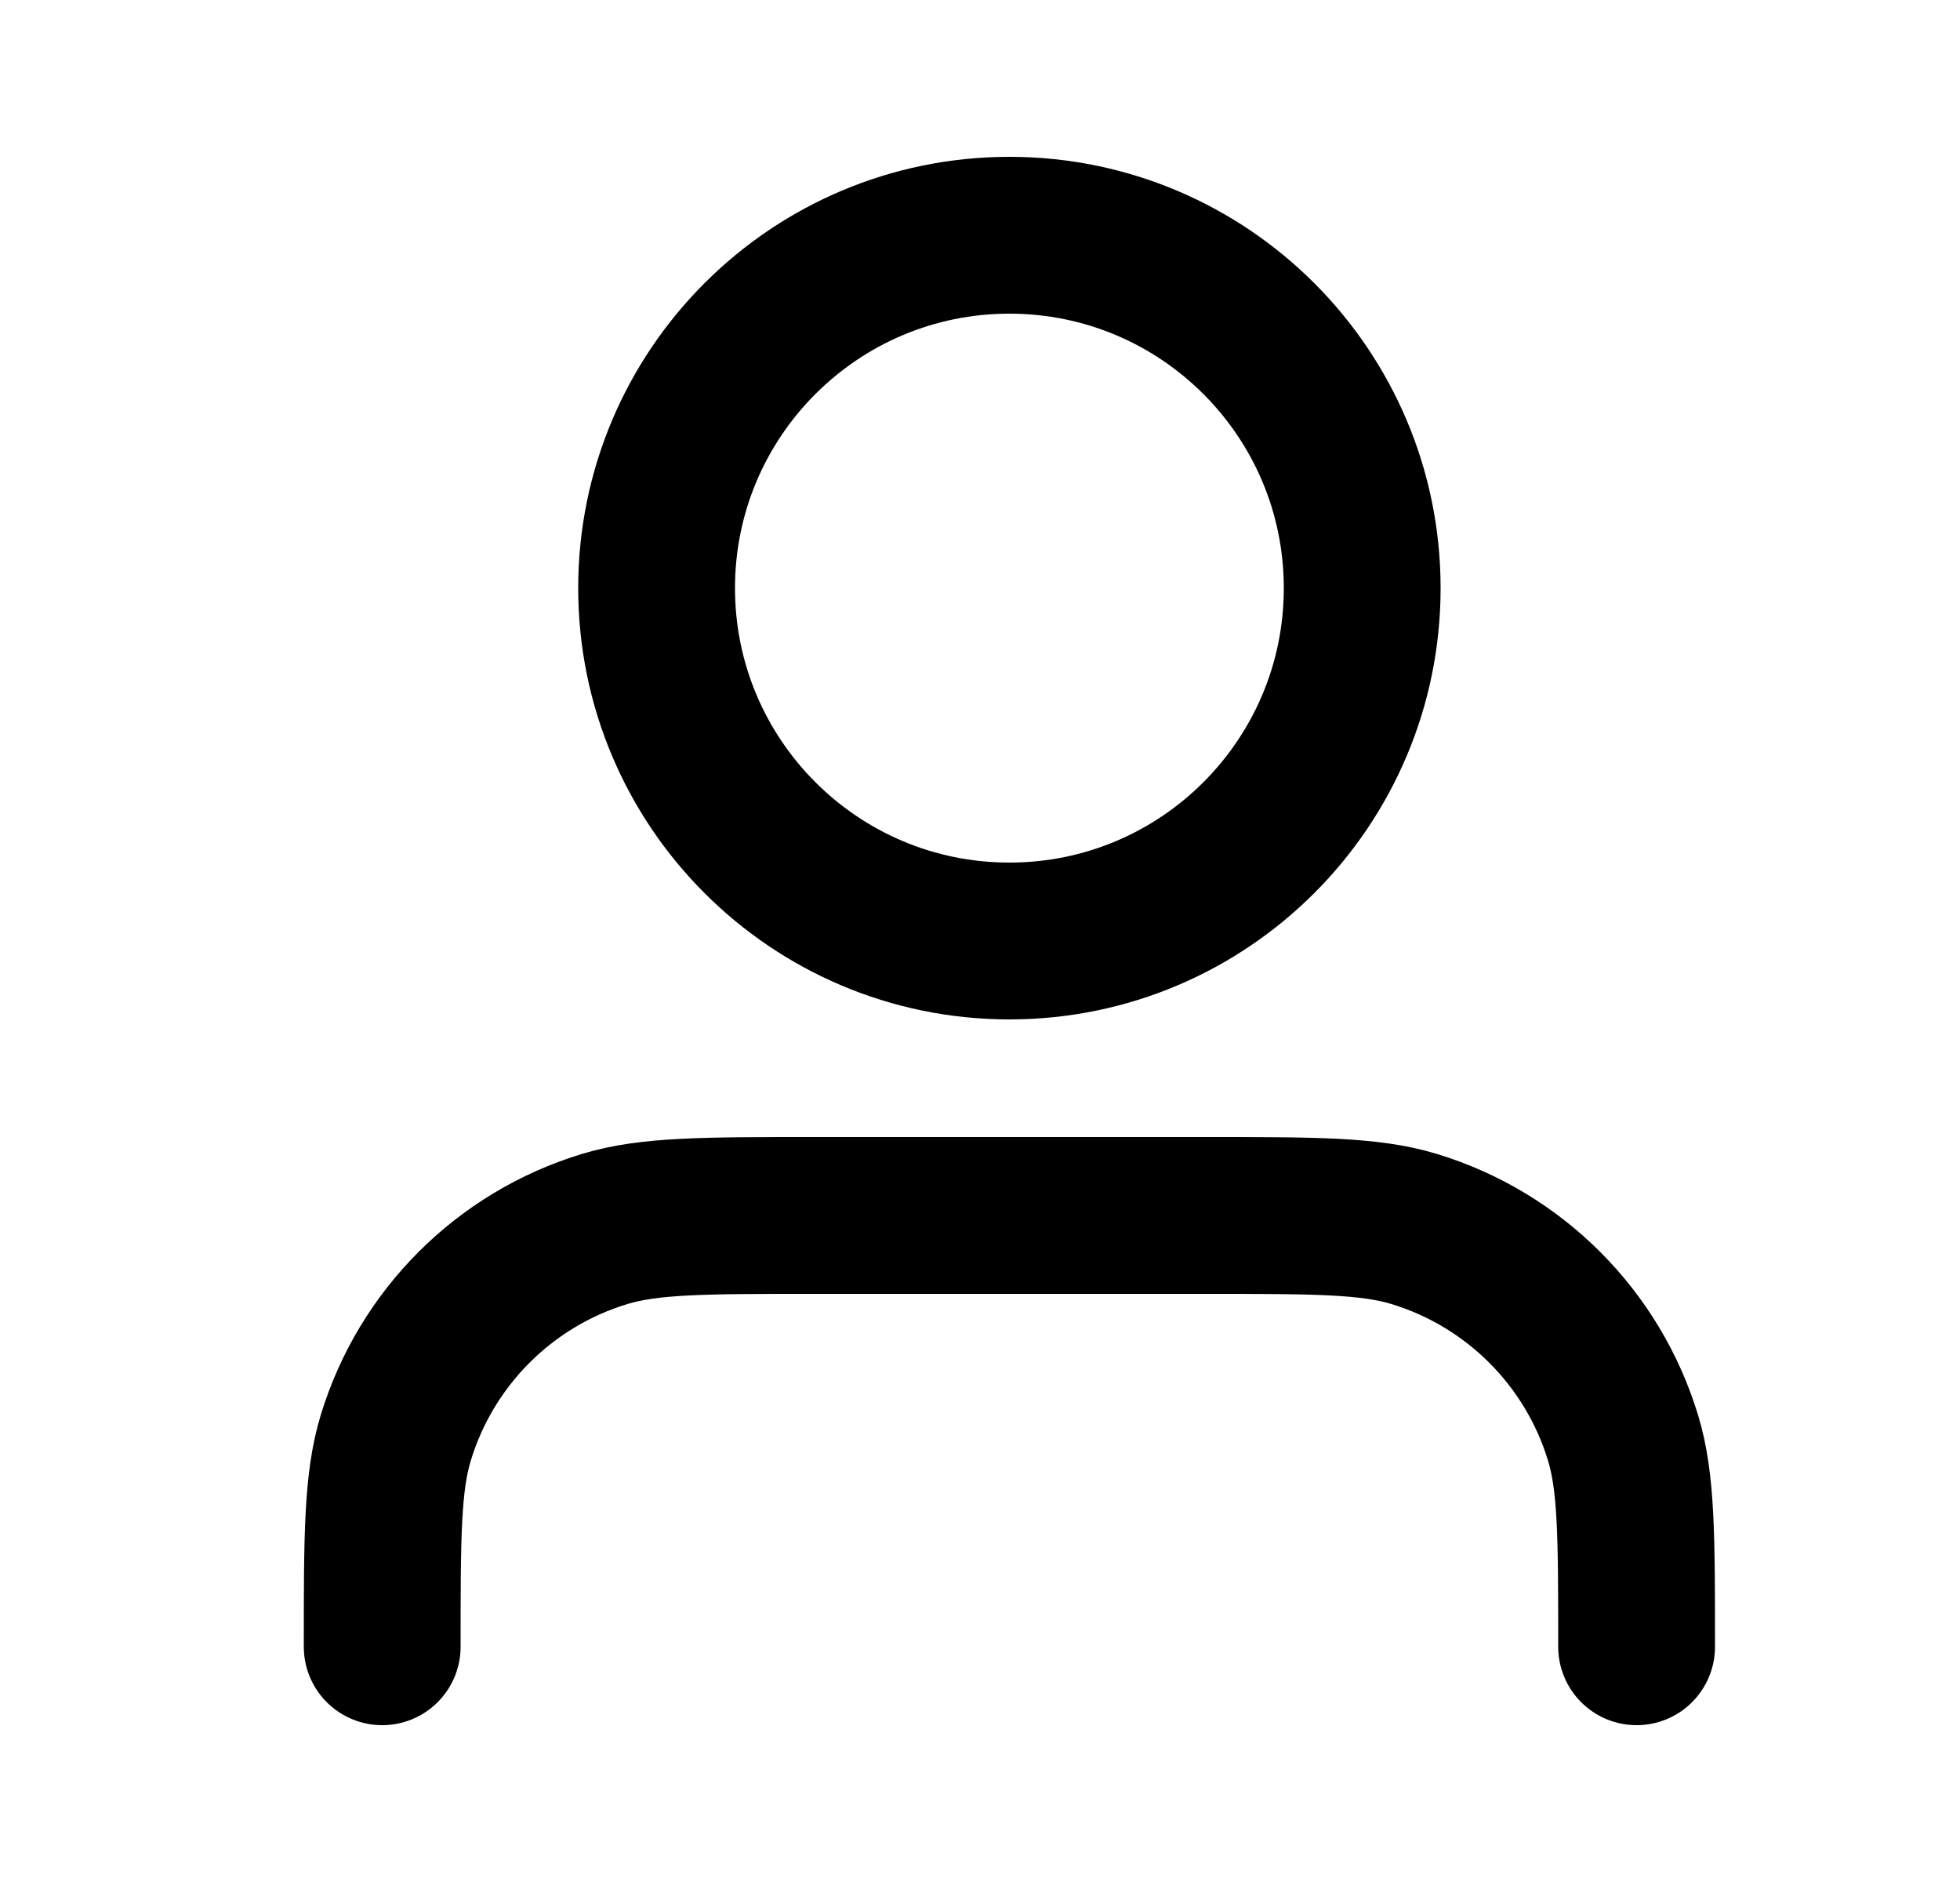 <svg width="25" height="24" viewBox="0 0 25 24" fill="none" xmlns="http://www.w3.org/2000/svg">
<path d="M20.875 21C20.875 19.604 20.875 18.907 20.703 18.339C20.315 17.061 19.314 16.06 18.036 15.672C17.468 15.5 16.771 15.5 15.375 15.5H10.375C8.979 15.5 8.282 15.5 7.714 15.672C6.435 16.06 5.435 17.061 5.047 18.339C4.875 18.907 4.875 19.604 4.875 21M17.375 7.5C17.375 9.985 15.36 12 12.875 12C10.39 12 8.375 9.985 8.375 7.5C8.375 5.015 10.39 3 12.875 3C15.36 3 17.375 5.015 17.375 7.5Z" stroke="black" stroke-width="2" stroke-linecap="round" stroke-linejoin="round"/>
</svg>
